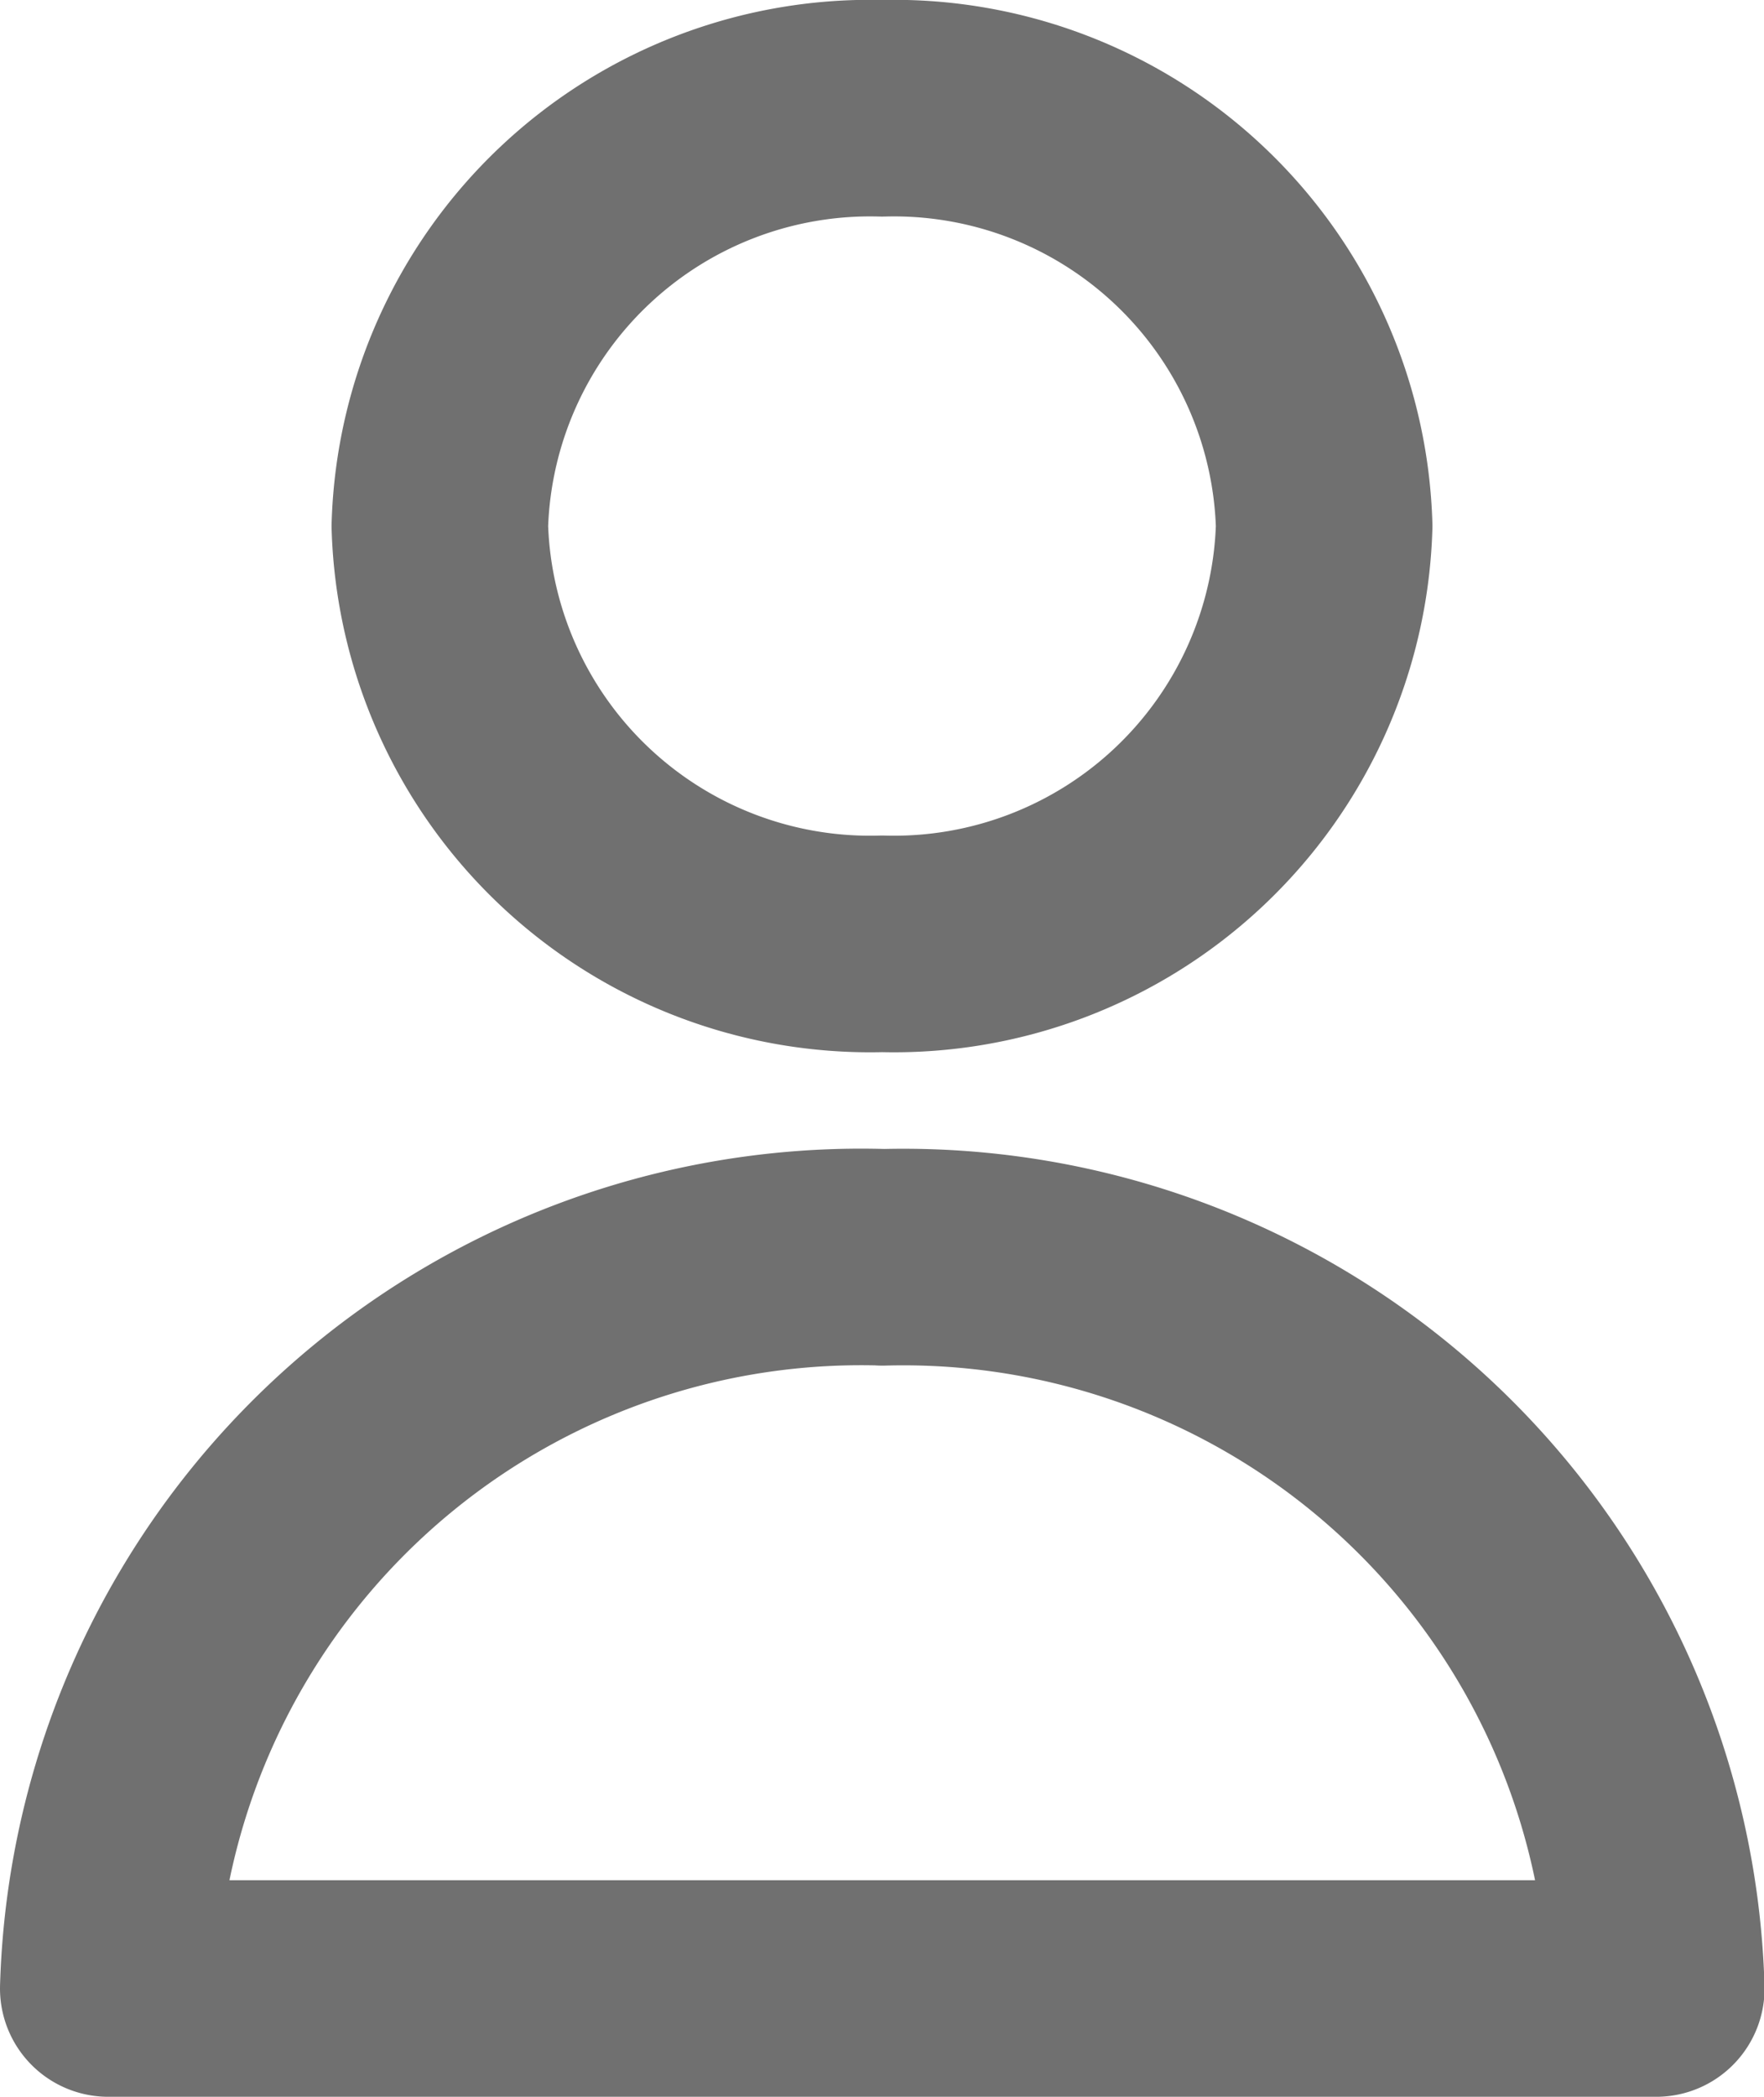 <svg xmlns="http://www.w3.org/2000/svg" width="16.295" height="19.363" viewBox="0 0 16.295 19.363"><path d="M16.232,6.858a3.976,3.976,0,0,1-4.084,3.858A3.976,3.976,0,0,1,8.063,6.858,3.976,3.976,0,0,1,12.148,3,3.976,3.976,0,0,1,16.232,6.858Zm-4.084,6.752A6.958,6.958,0,0,0,5,20.363H19.3a6.958,6.958,0,0,0-7.148-6.752Z" transform="translate(-4 -2)" fill="none" stroke="#707070" stroke-linecap="round" stroke-linejoin="round" stroke-width="2"/></svg>